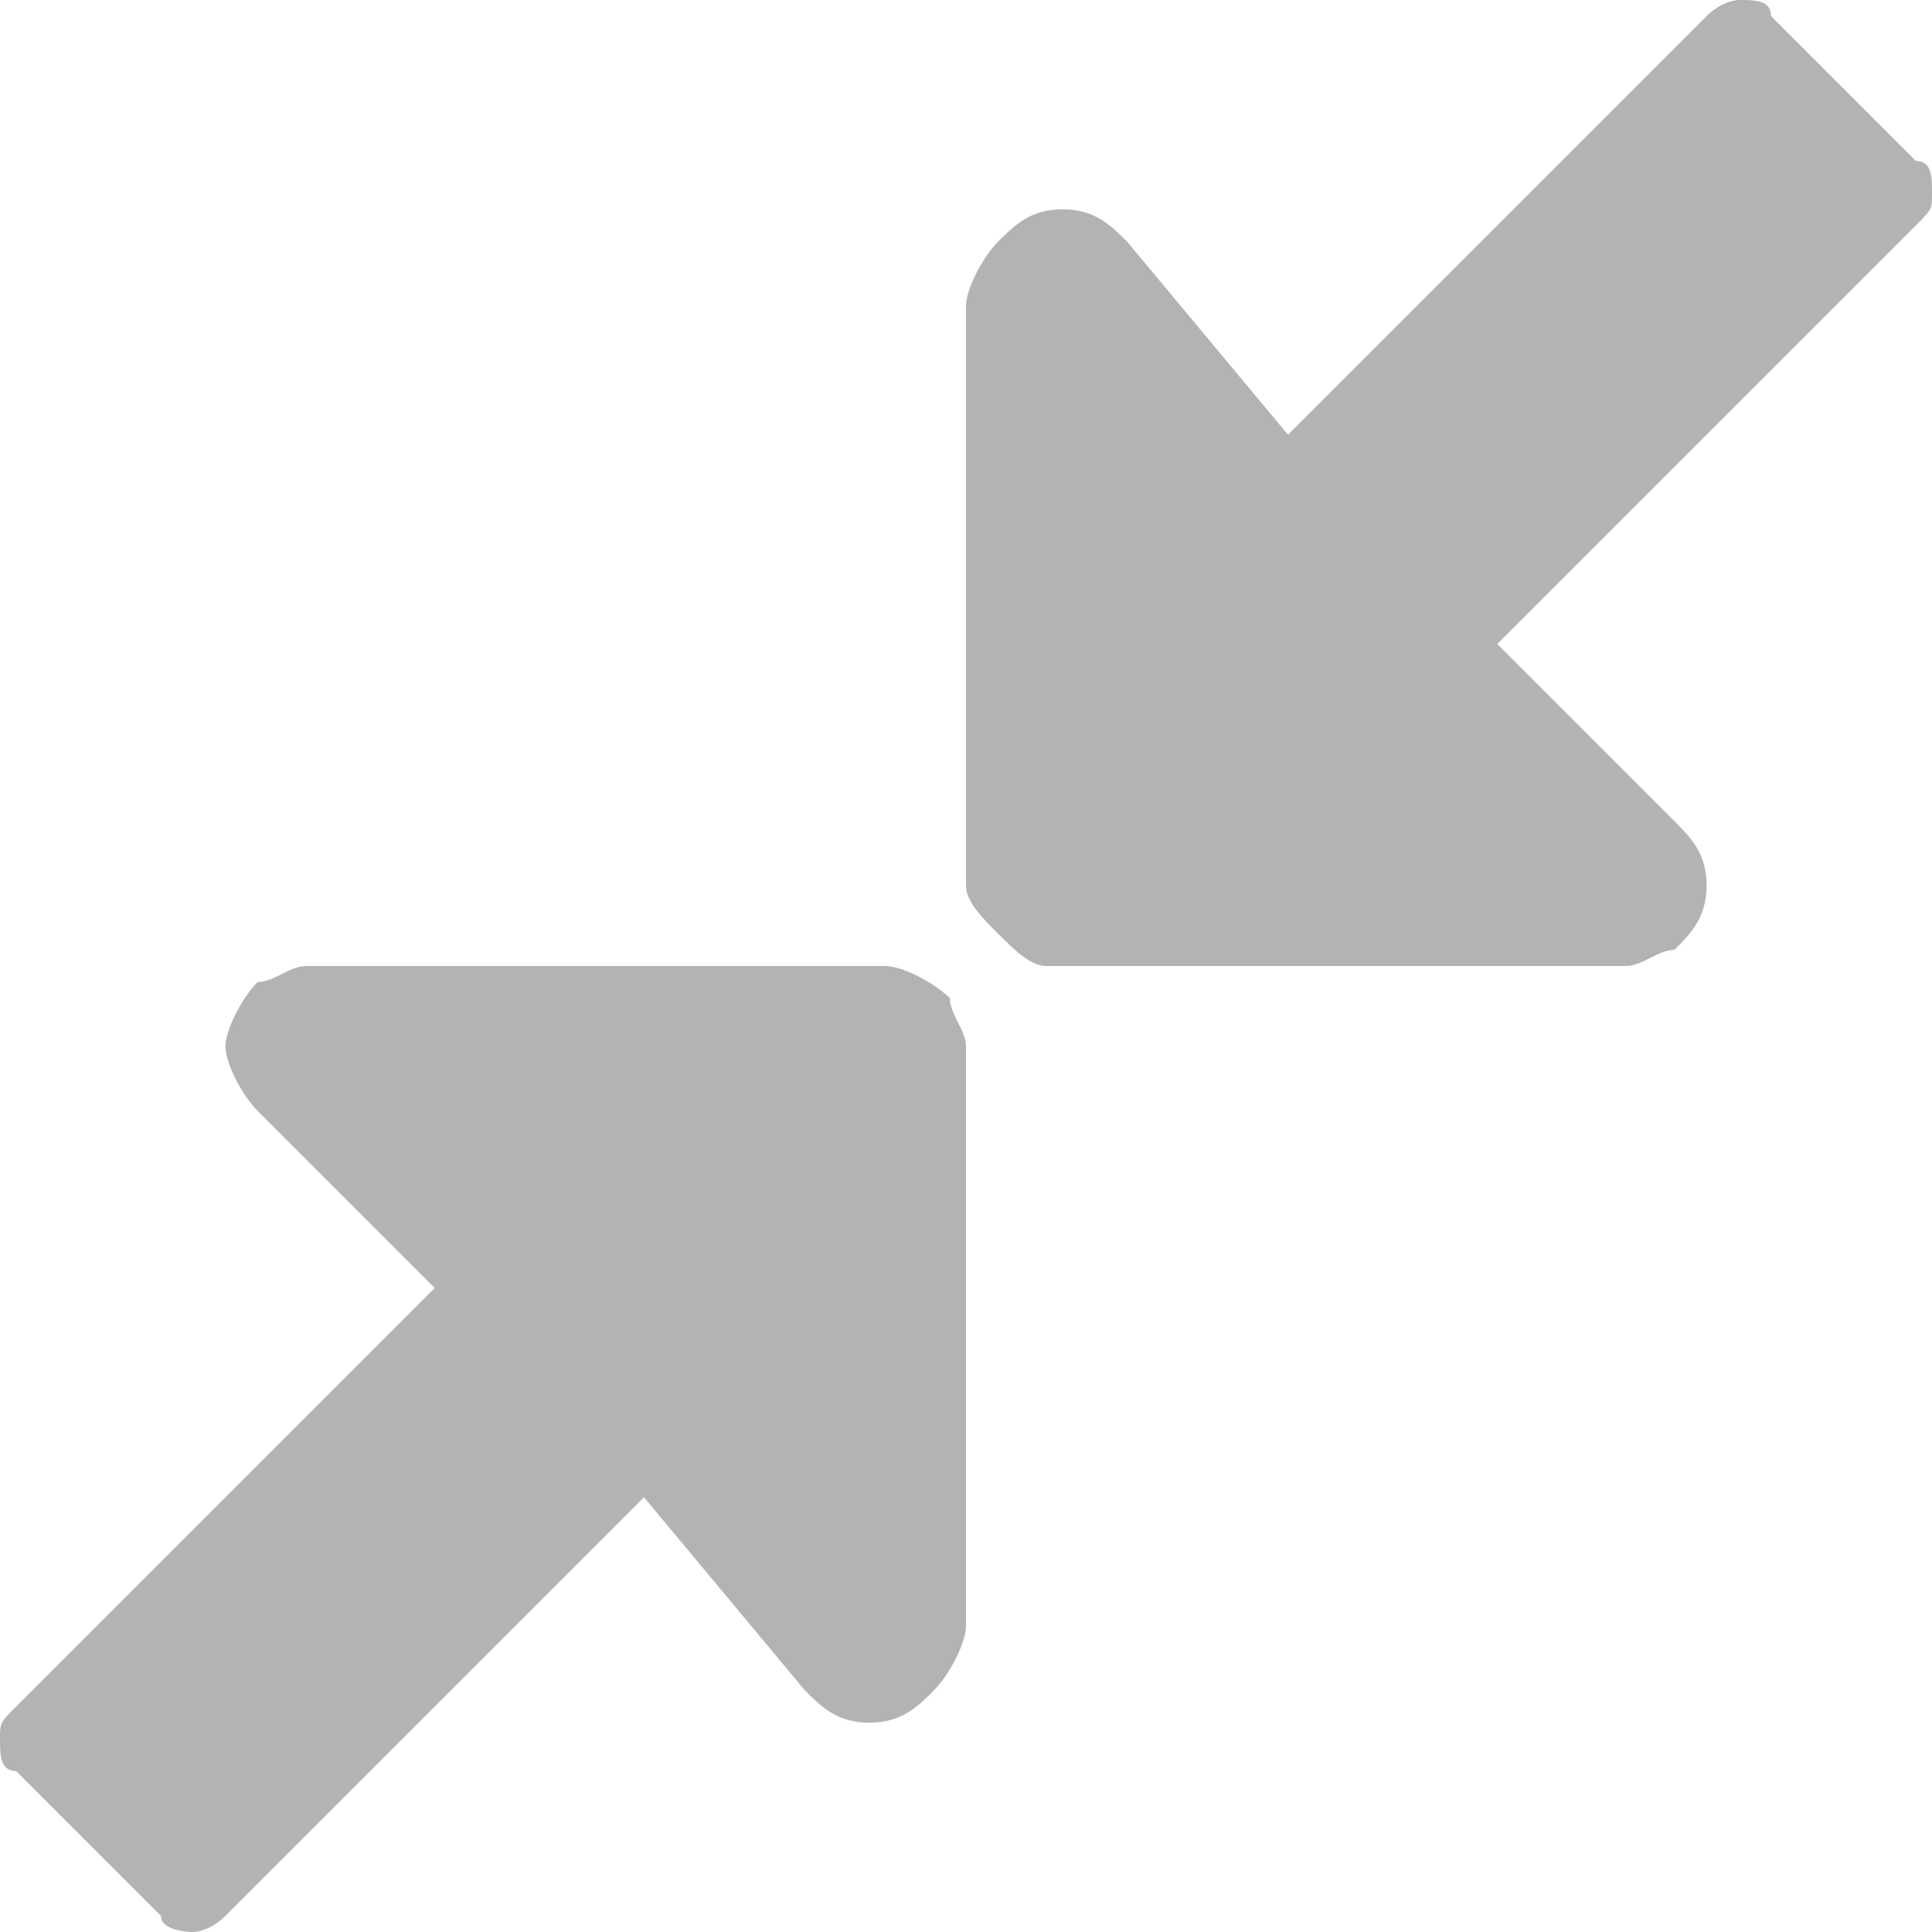 <?xml version="1.0" encoding="utf-8"?>
<!-- Generator: Adobe Illustrator 22.0.0, SVG Export Plug-In . SVG Version: 6.00 Build 0)  -->
<svg version="1.1" id="Layer_1" xmlns="http://www.w3.org/2000/svg" xmlns:xlink="http://www.w3.org/1999/xlink" x="0px" y="0px"
	 viewBox="0 0 12 12" style="enable-background:new 0 0 12 12;" xml:space="preserve">
<style type="text/css">
	.st0{fill:#B3B3B3;}
</style>
<path class="st0" d="M6,6.5v3.6c0,0.1-0.1,0.3-0.2,0.4c-0.1,0.1-0.2,0.2-0.4,0.2s-0.3-0.1-0.4-0.2L4,9.3l-2.6,2.6
	C1.3,12,1.2,12,1.2,12S1,12,1,11.9L0.1,11C0,11,0,10.9,0,10.8c0-0.1,0-0.1,0.1-0.2L2.7,8L1.6,6.9C1.5,6.8,1.4,6.6,1.4,6.5
	s0.1-0.3,0.2-0.4C1.7,6.1,1.8,6,1.9,6h3.6c0.1,0,0.3,0.1,0.4,0.2C5.9,6.3,6,6.4,6,6.5z M12,1.2c0,0.1,0,0.1-0.1,0.2L9.3,4l1.1,1.1
	c0.1,0.1,0.2,0.2,0.2,0.4s-0.1,0.3-0.2,0.4C10.3,5.9,10.2,6,10.1,6H6.5C6.4,6,6.3,5.9,6.2,5.8C6.1,5.7,6,5.6,6,5.5V1.9
	c0-0.1,0.1-0.3,0.2-0.4c0.1-0.1,0.2-0.2,0.4-0.2s0.3,0.1,0.4,0.2L8,2.7l2.6-2.6C10.7,0,10.8,0,10.8,0C10.9,0,11,0,11,0.1L11.9,1
	C12,1,12,1.1,12,1.2z"/>
</svg>
